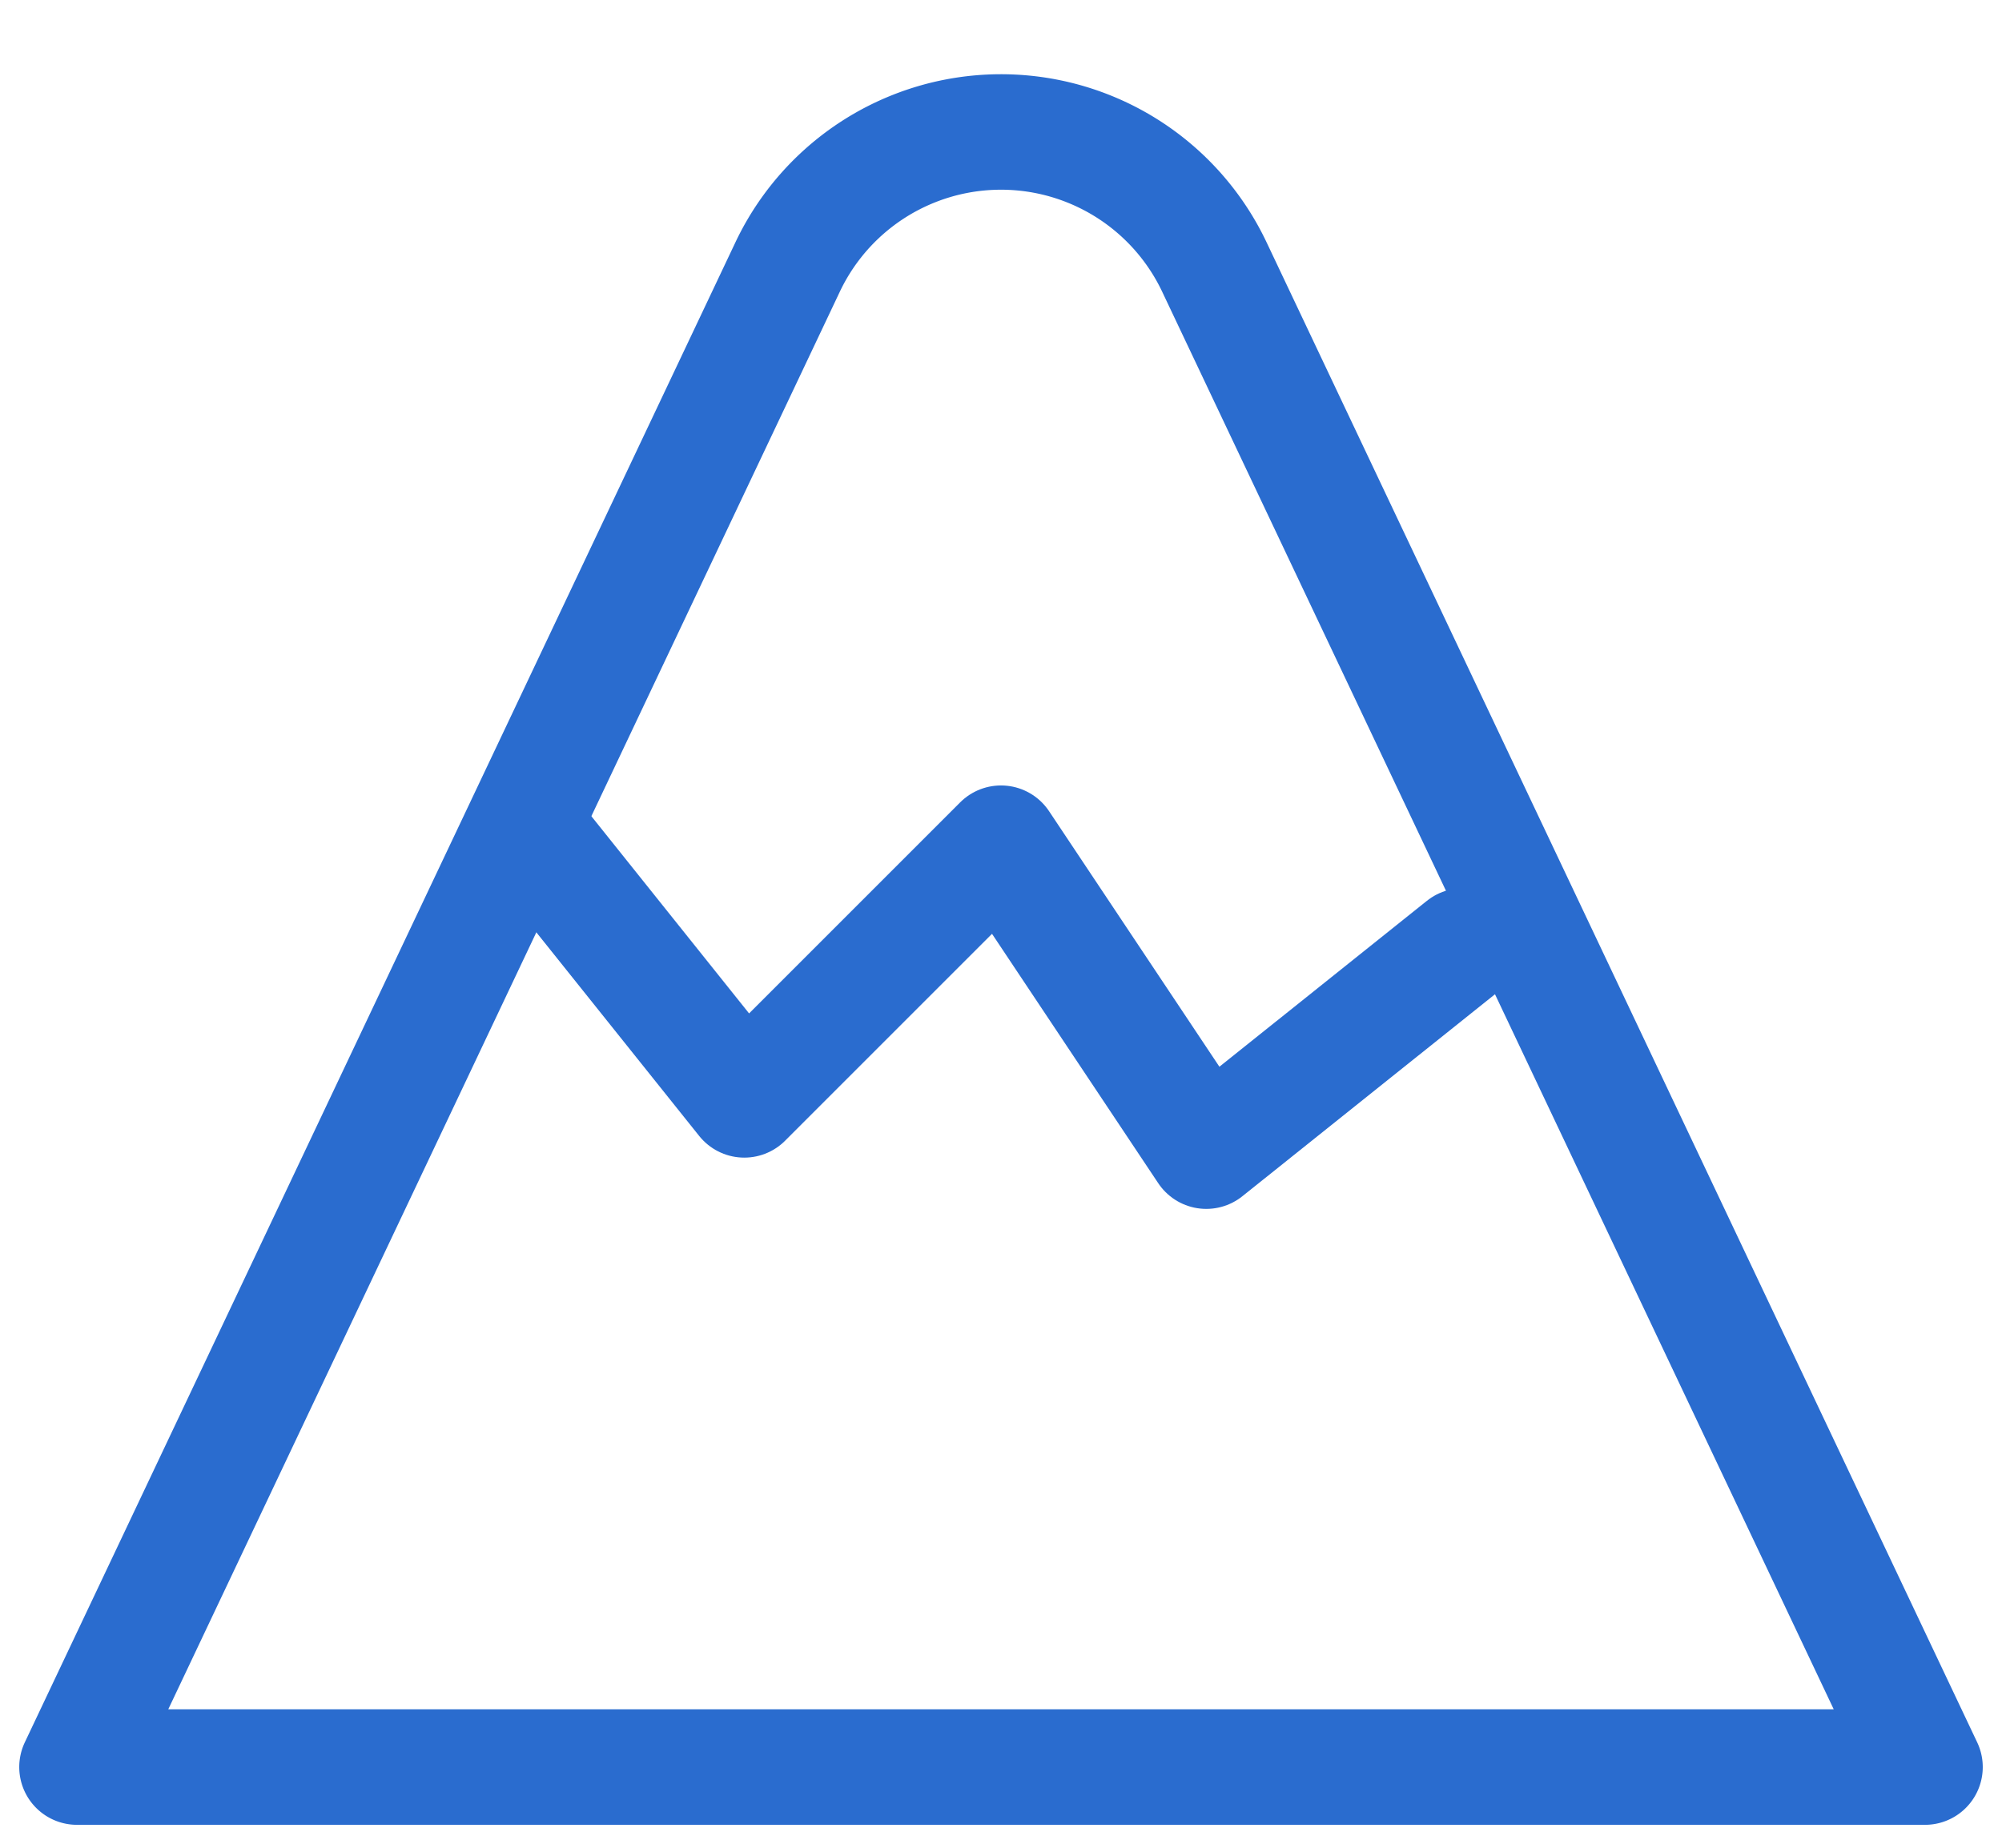 <svg xmlns="http://www.w3.org/2000/svg" viewBox="0 0 26 24" fill="none">
  <path stroke="#2A6CCF" stroke-linecap="round" stroke-linejoin="round" stroke-width="1.5" d="M1 22.952h24L15.772 3.47a3.066 3.066 0 0 0-5.544 0L1 22.952Z"/>
  <path stroke="#2A6CCF" stroke-linecap="round" stroke-linejoin="round" stroke-width="1.5" d="m7 10.952 2.666 3.334L13 10.952l2.666 4L19 12.286"/>
</svg>
